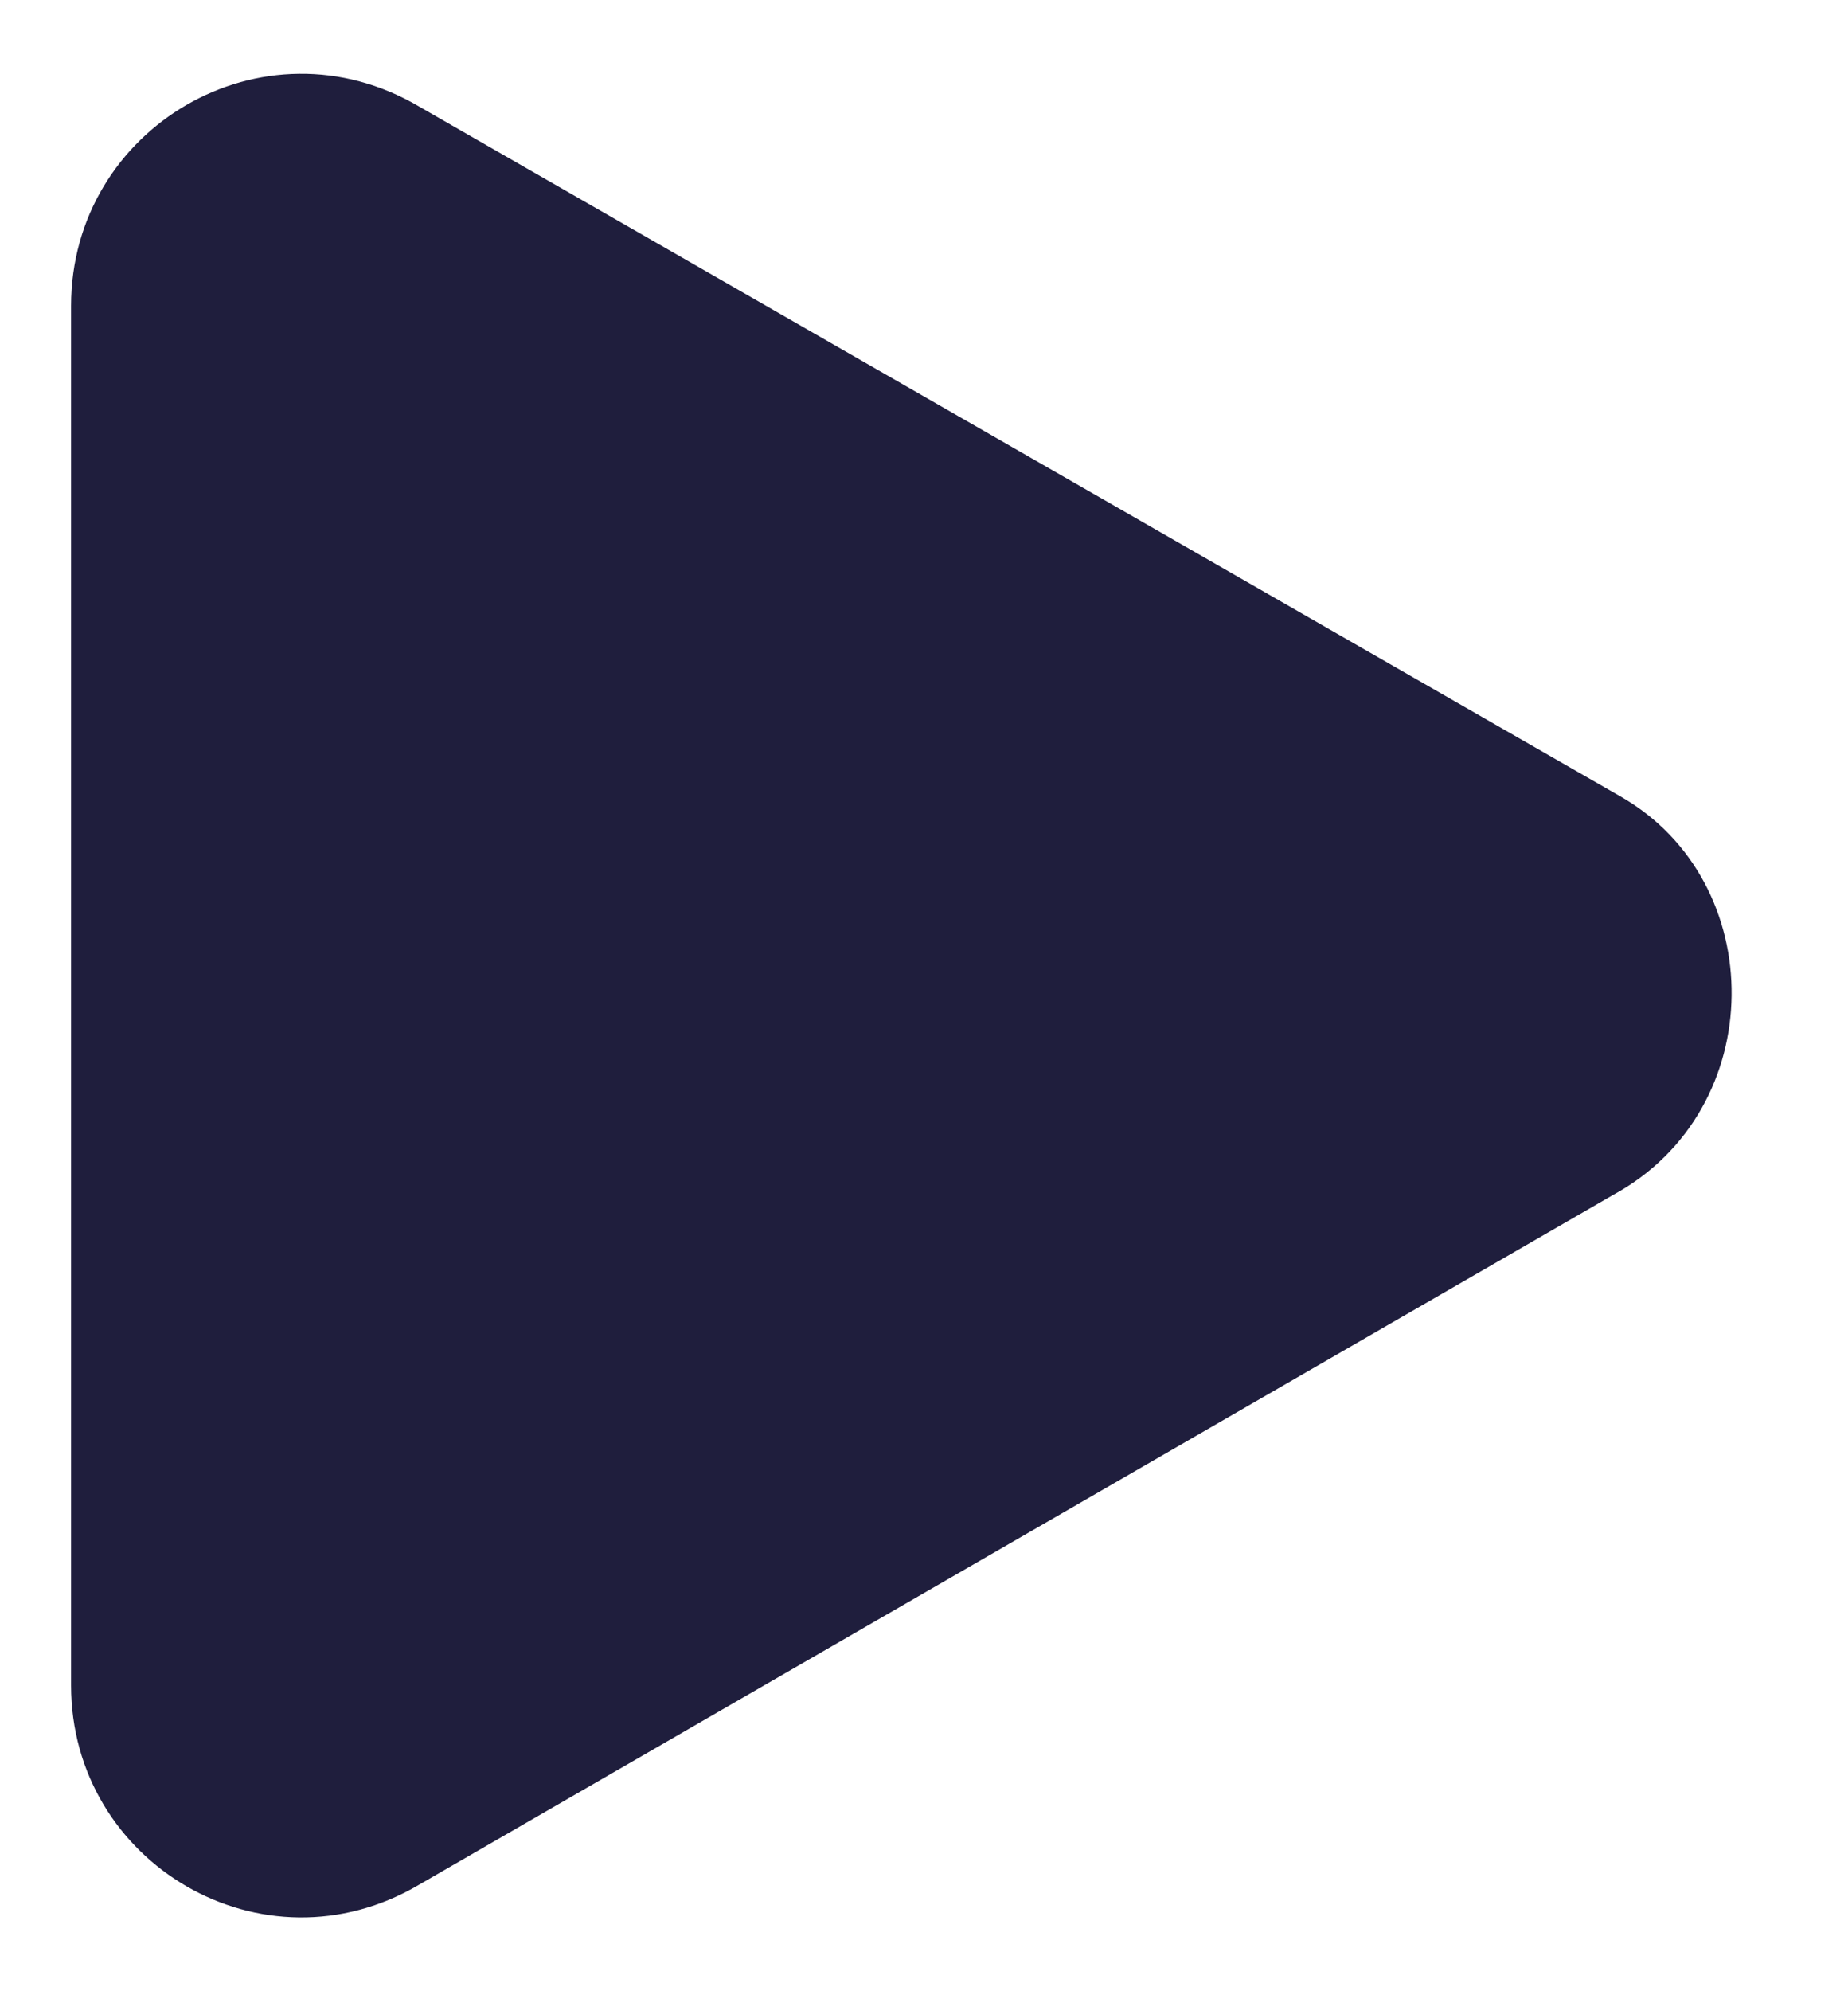<?xml version="1.0" encoding="utf-8"?>
<!-- Generator: Adobe Illustrator 22.1.0, SVG Export Plug-In . SVG Version: 6.00 Build 0)  -->
<svg version="1.1" id="Calque_1" xmlns="http://www.w3.org/2000/svg" xmlns:xlink="http://www.w3.org/1999/xlink" x="0px" y="0px"
	 viewBox="0 0 26 28" style="enable-background:new 0 0 26 28;" xml:space="preserve">
<style type="text/css">
	.st0{fill:#1F1E3D;}
</style>
<path class="st0" d="M22.8,11.2L5.9,1.5C3.7,0.2,1,1.8,1,4.3v19.4c0,2.5,2.7,4.1,4.9,2.8l16.8-9.7C24.9,15.6,24.9,12.4,22.8,11.2z"
	/>
</svg>
